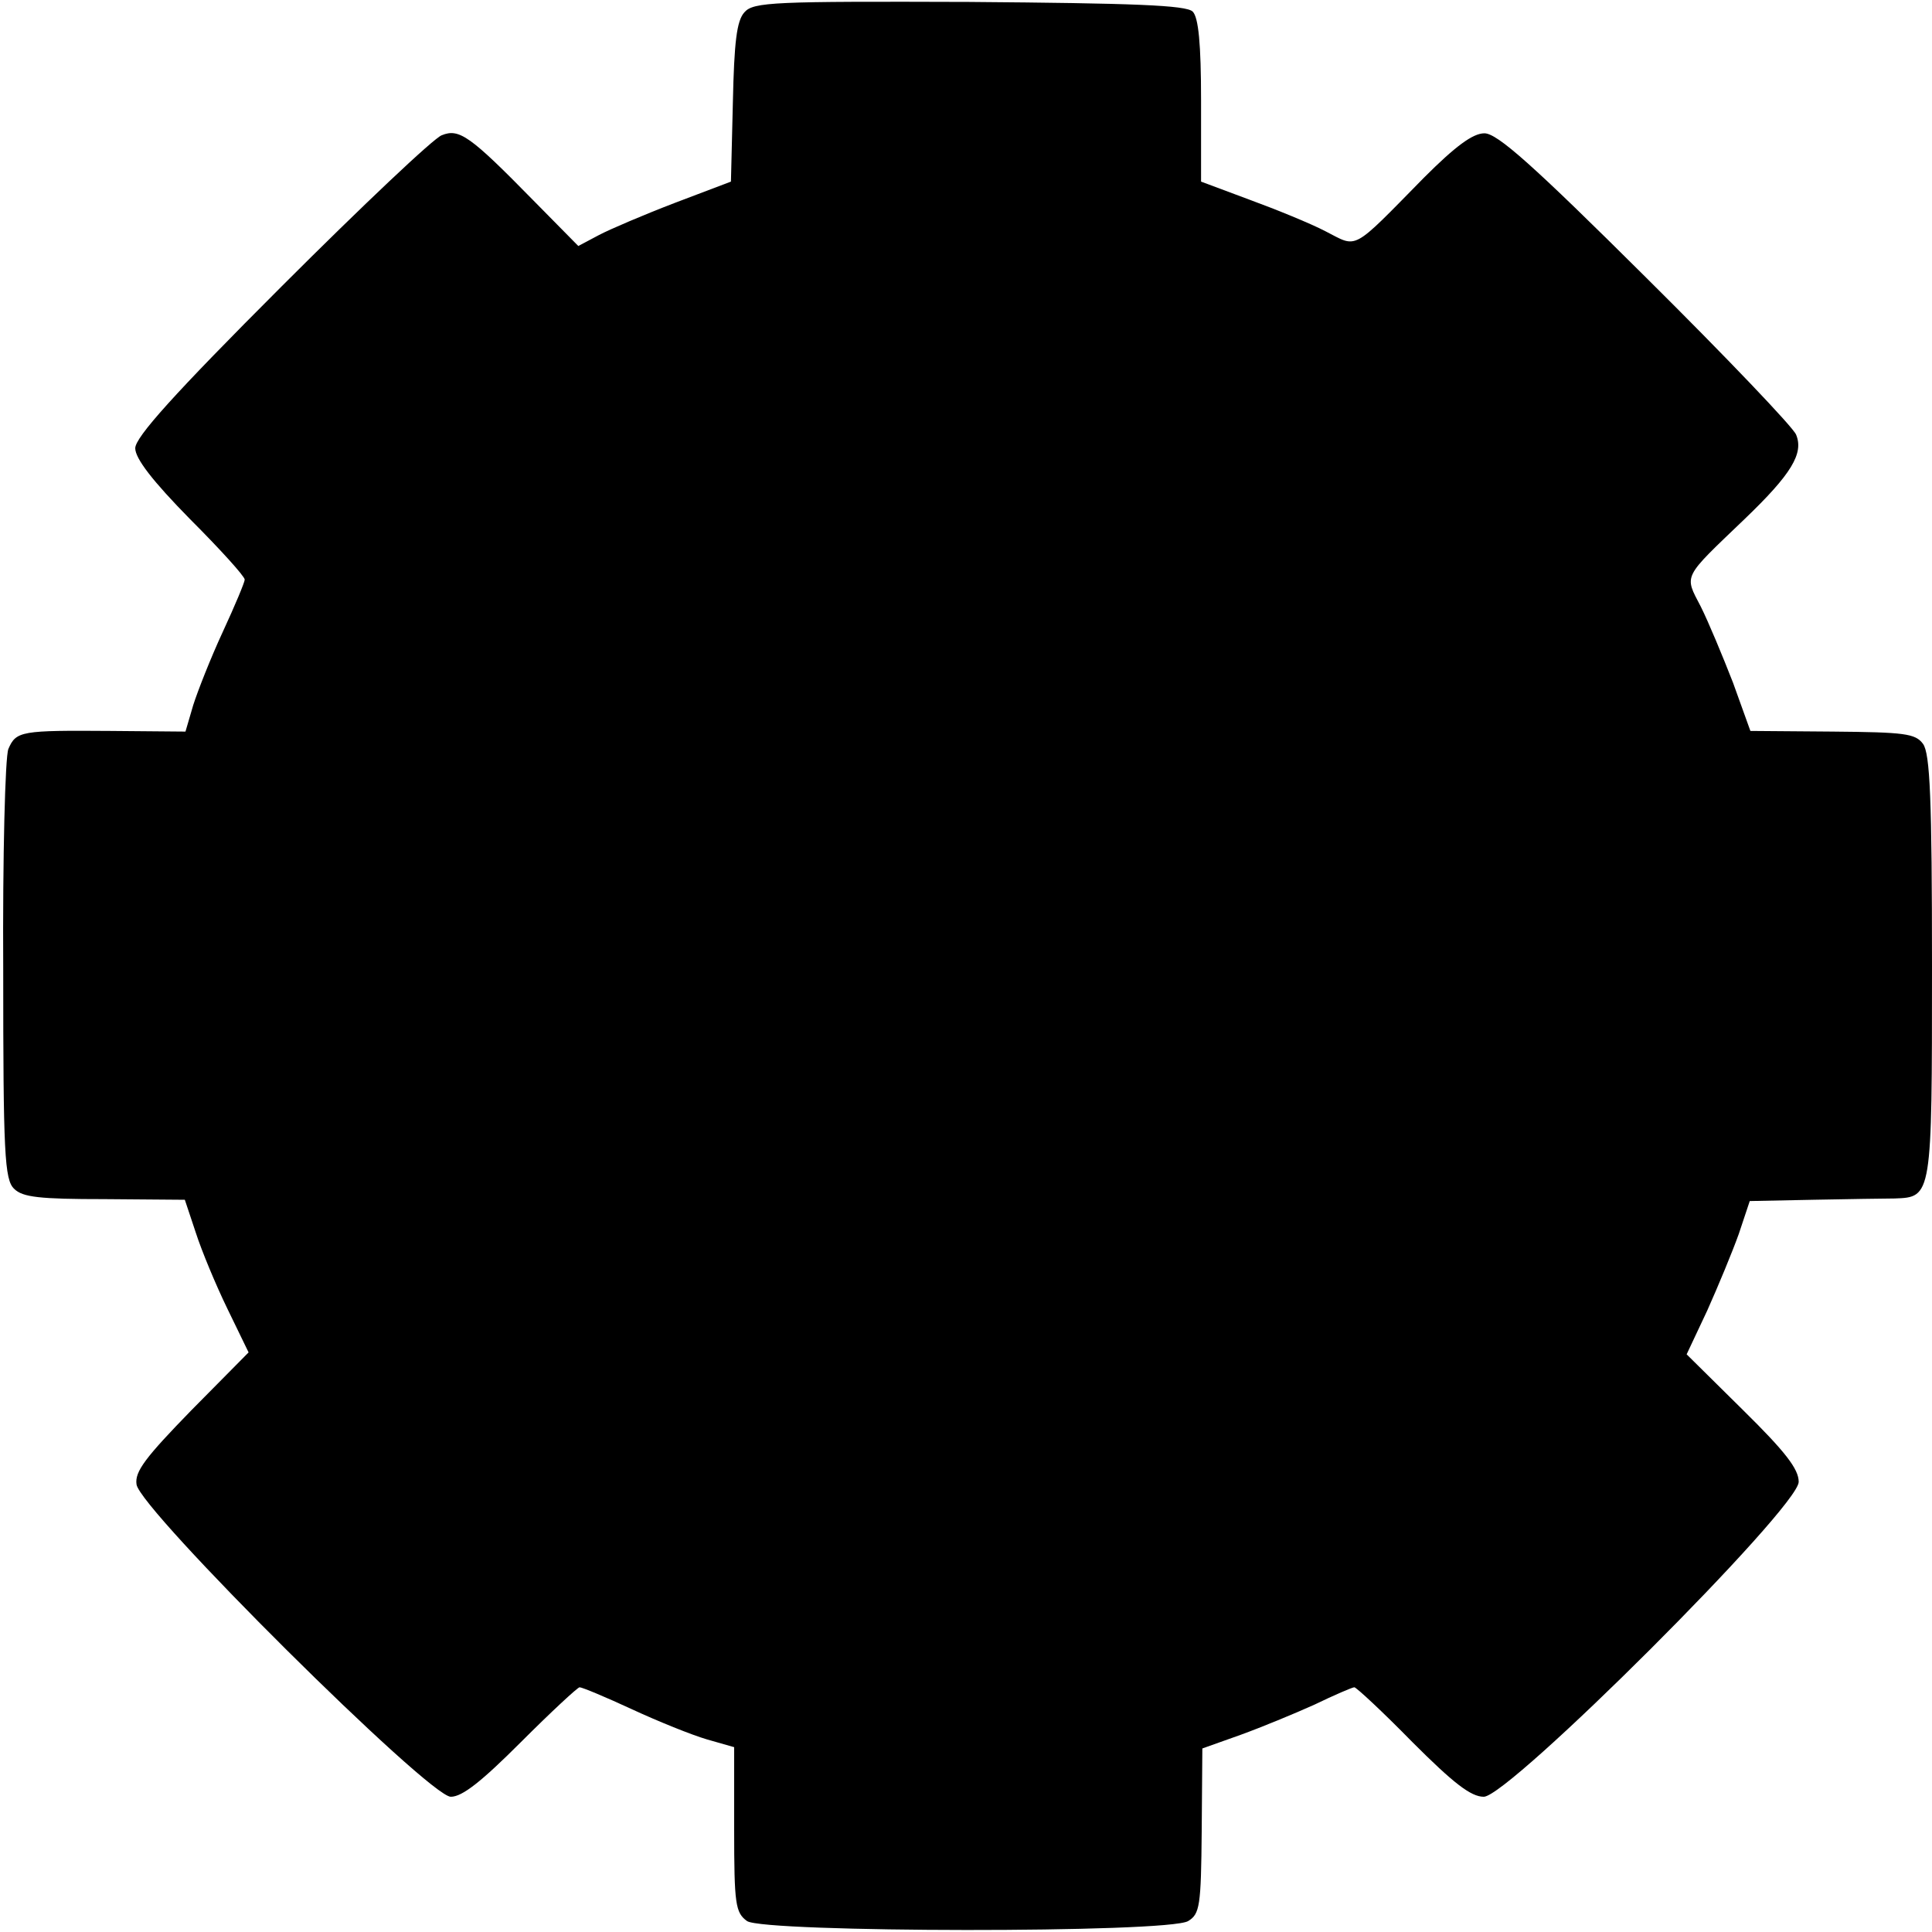 <?xml version="1.0" standalone="no"?>
<!DOCTYPE svg PUBLIC "-//W3C//DTD SVG 20010904//EN"
 "http://www.w3.org/TR/2001/REC-SVG-20010904/DTD/svg10.dtd">
<svg version="1.0" xmlns="http://www.w3.org/2000/svg"
 width="300pt" height="300pt" viewBox="0 0 300 300"
 preserveAspectRatio="xMidYMid meet">
<g transform="translate(0,300) scale(0.1,-0.1)"
fill="#000000" stroke="none">
<path d="M1156 2981 c-12 -13 -16 -46 -18 -140 l-3 -123 -87 -33 c-47 -18
-101 -41 -118 -50 l-32 -17 -70 71 c-98 100 -115 112 -142 101 -12 -4 -124
-110 -249 -235 -167 -167 -227 -234 -227 -251 0 -16 27 -51 85 -110 47 -47 85
-89 85 -94 0 -4 -15 -40 -34 -81 -19 -41 -39 -92 -46 -114 l-12 -41 -116 1
c-139 1 -147 0 -159 -28 -5 -12 -9 -166 -8 -344 0 -284 2 -325 17 -339 13 -13
39 -16 140 -16 l125 -1 17 -51 c9 -28 31 -81 49 -118 l33 -68 -89 -90 c-71
-73 -88 -95 -85 -115 5 -39 454 -485 488 -485 18 0 48 24 109 85 47 47 88 85
91 85 4 0 40 -15 81 -34 41 -19 93 -40 117 -47 l42 -12 0 -128 c0 -116 2 -129
20 -142 26 -18 654 -19 685 0 18 11 20 23 21 140 l1 128 59 21 c33 12 84 33
115 47 31 15 59 27 62 27 3 0 44 -38 90 -85 64 -64 91 -85 111 -85 39 0 489
449 489 489 0 20 -21 47 -87 112 l-87 86 32 68 c17 38 39 91 49 119 l17 51 99
2 c54 1 111 2 126 2 58 2 58 2 58 360 0 260 -3 331 -14 346 -12 16 -28 18
-141 19 l-127 1 -27 75 c-16 41 -38 94 -50 118 -26 50 -29 43 68 136 73 70 92
102 80 131 -4 11 -109 121 -233 244 -176 175 -231 224 -251 224 -18 0 -45 -20
-94 -69 -114 -116 -102 -109 -153 -83 -23 12 -77 34 -118 49 l-75 28 0 126 c0
88 -4 129 -13 138 -10 10 -92 13 -347 15 -303 1 -335 0 -349 -16z"/>
</g>
</svg>
